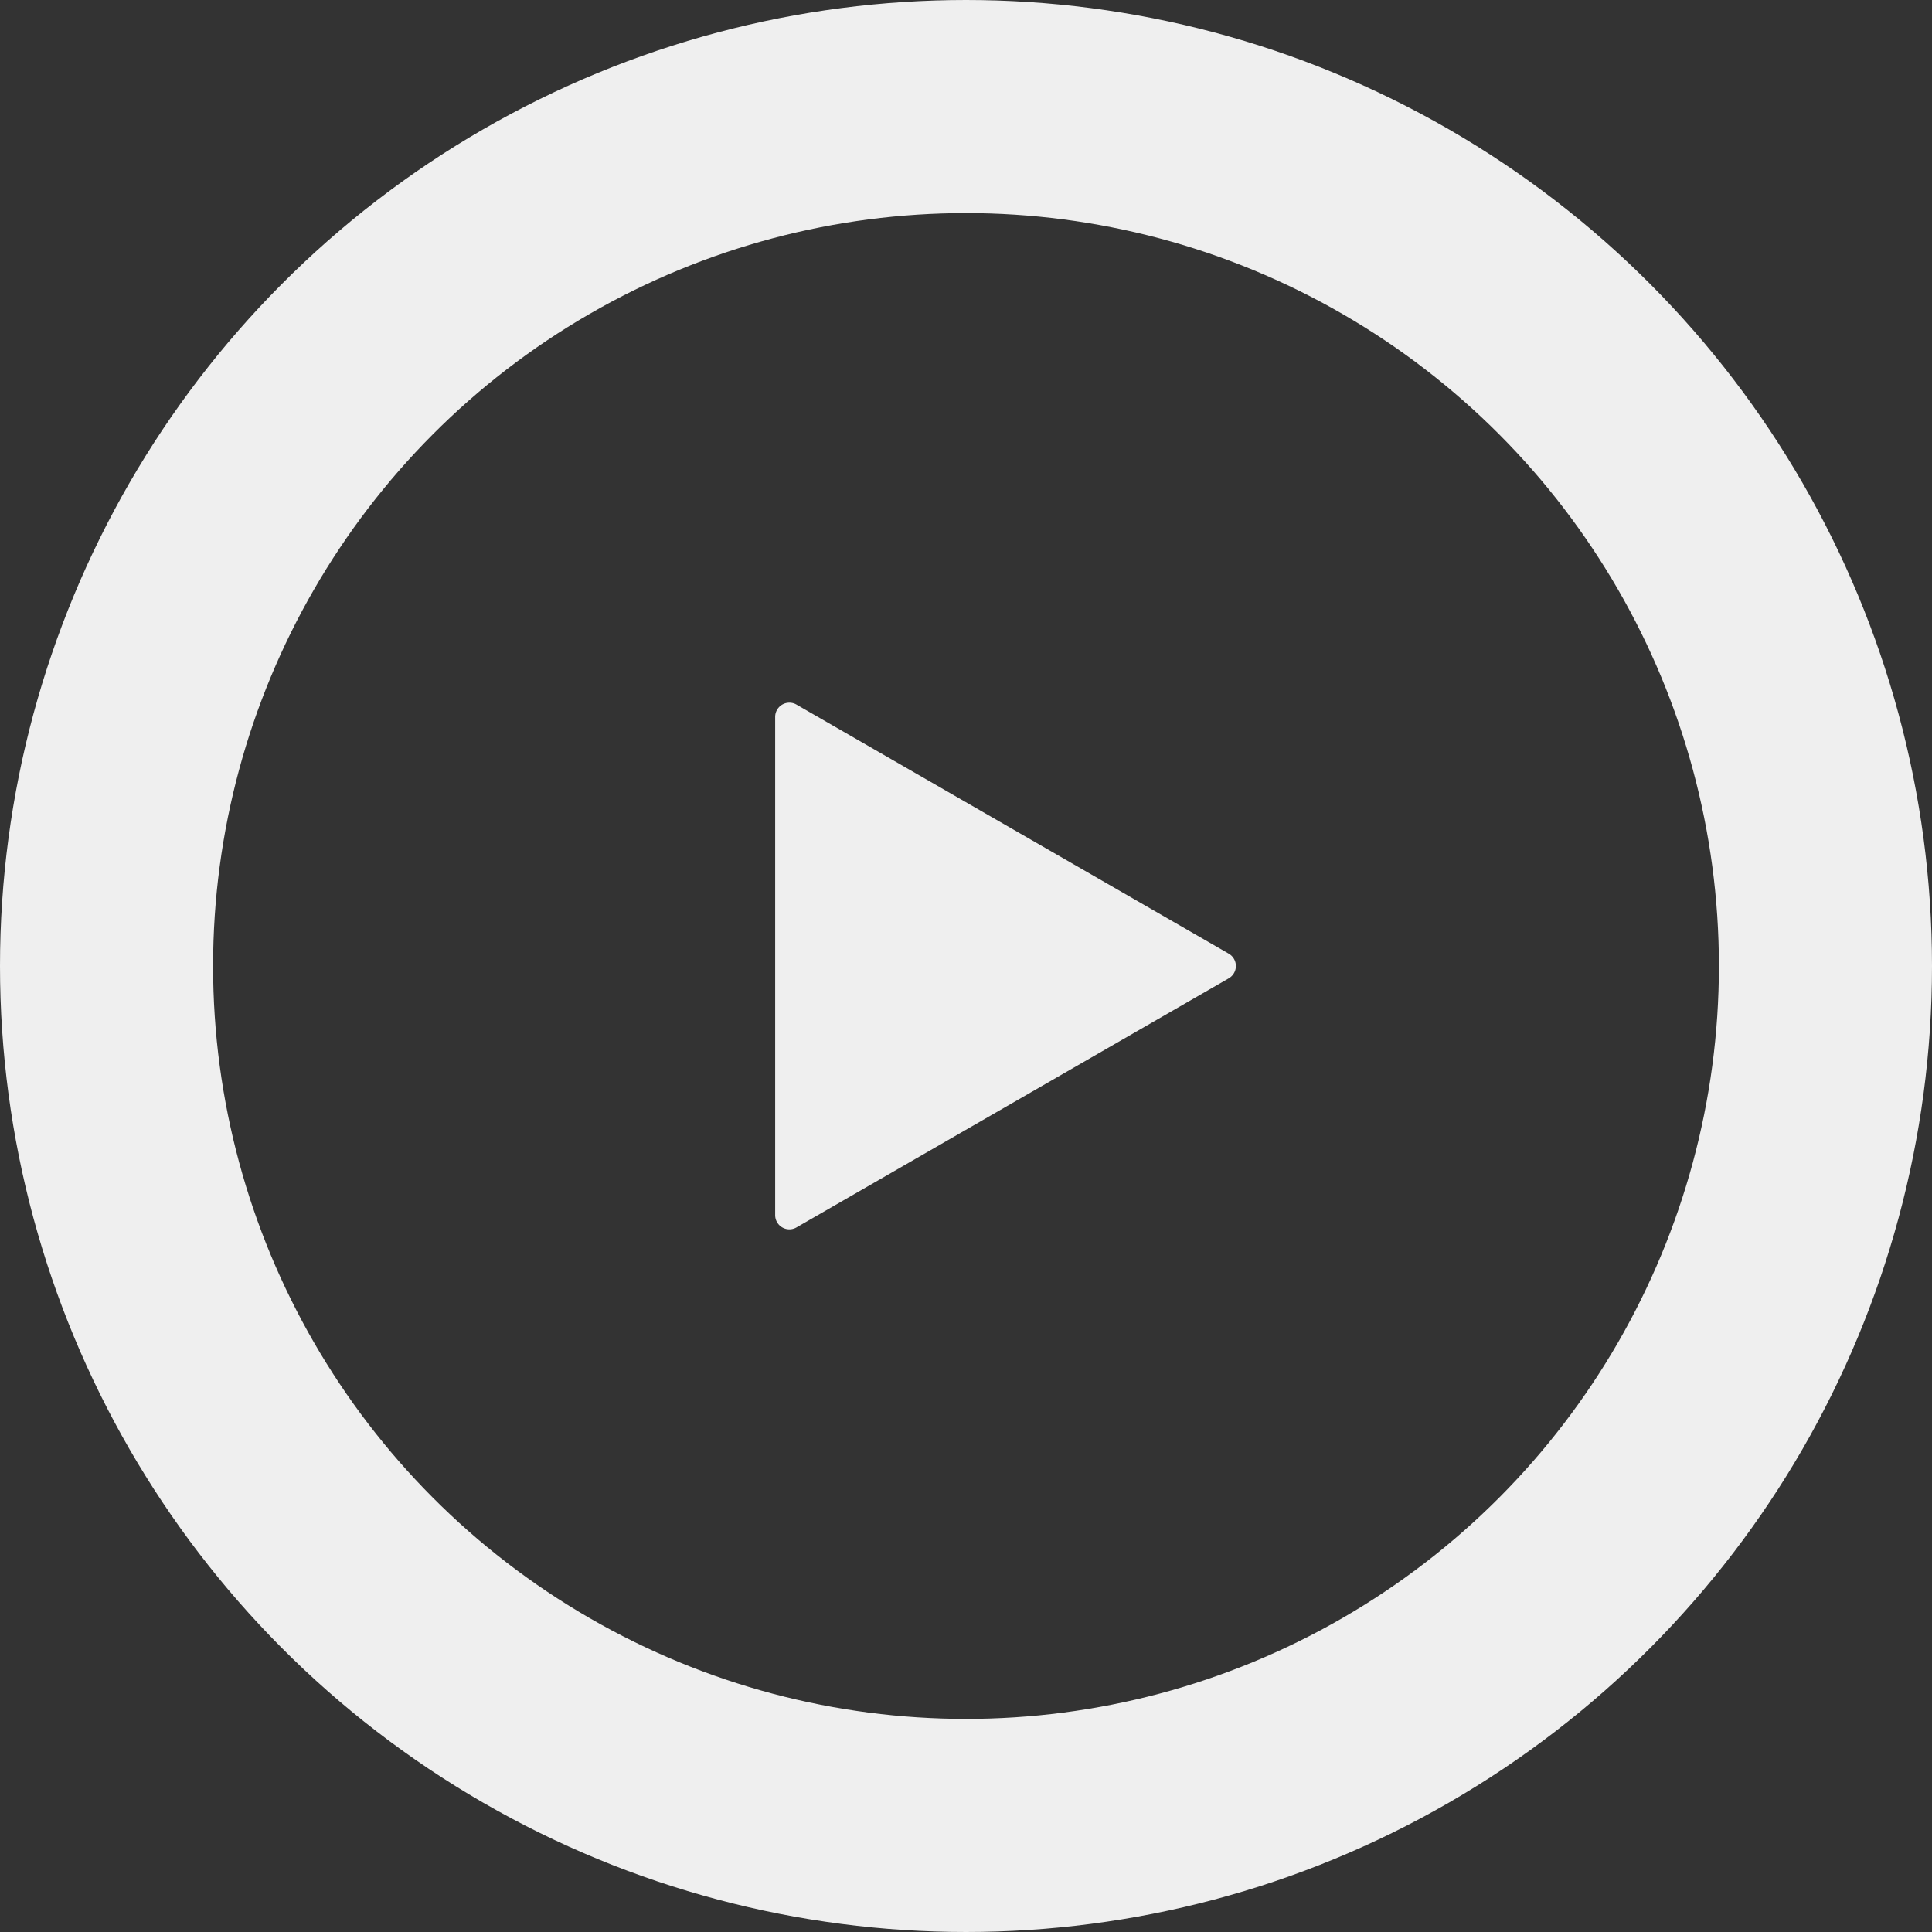<svg xmlns="http://www.w3.org/2000/svg" xmlns:xlink="http://www.w3.org/1999/xlink" width="272" height="272" viewBox="0 0 272 272">
  <rect x="0" y="0" width="272" height="272" fill="#333333" stroke="none"/>
  <defs>
    <clipPath id="clip-path">
      <rect width="66.867" height="77.067" fill="none"/>
    </clipPath>
  </defs>
  <g id="Time_button_-_play" data-name="Time button - play" transform="translate(-456 -410)">
    <g id="Time_circle" data-name="Time circle" transform="translate(456 410)" fill="none" stroke="#efefef" stroke-width="30">
      <circle cx="136" cy="136" r="136" stroke="none"/>
      <circle cx="136" cy="136" r="121" fill="none"/>
    </g>
    <g id="Play_button" data-name="Play button" transform="translate(565.134 507.467)" clip-path="url(#clip-path)">
      <path id="Play_button-2" data-name="Play button" d="M36.8,3.007a2,2,0,0,1,3.466,0L75.339,63.868a2,2,0,0,1-1.733,3H3.461a2,2,0,0,1-1.733-3Z" transform="translate(66.867) rotate(90)" fill="#efefef"/>
    </g>
  </g>
</svg>
